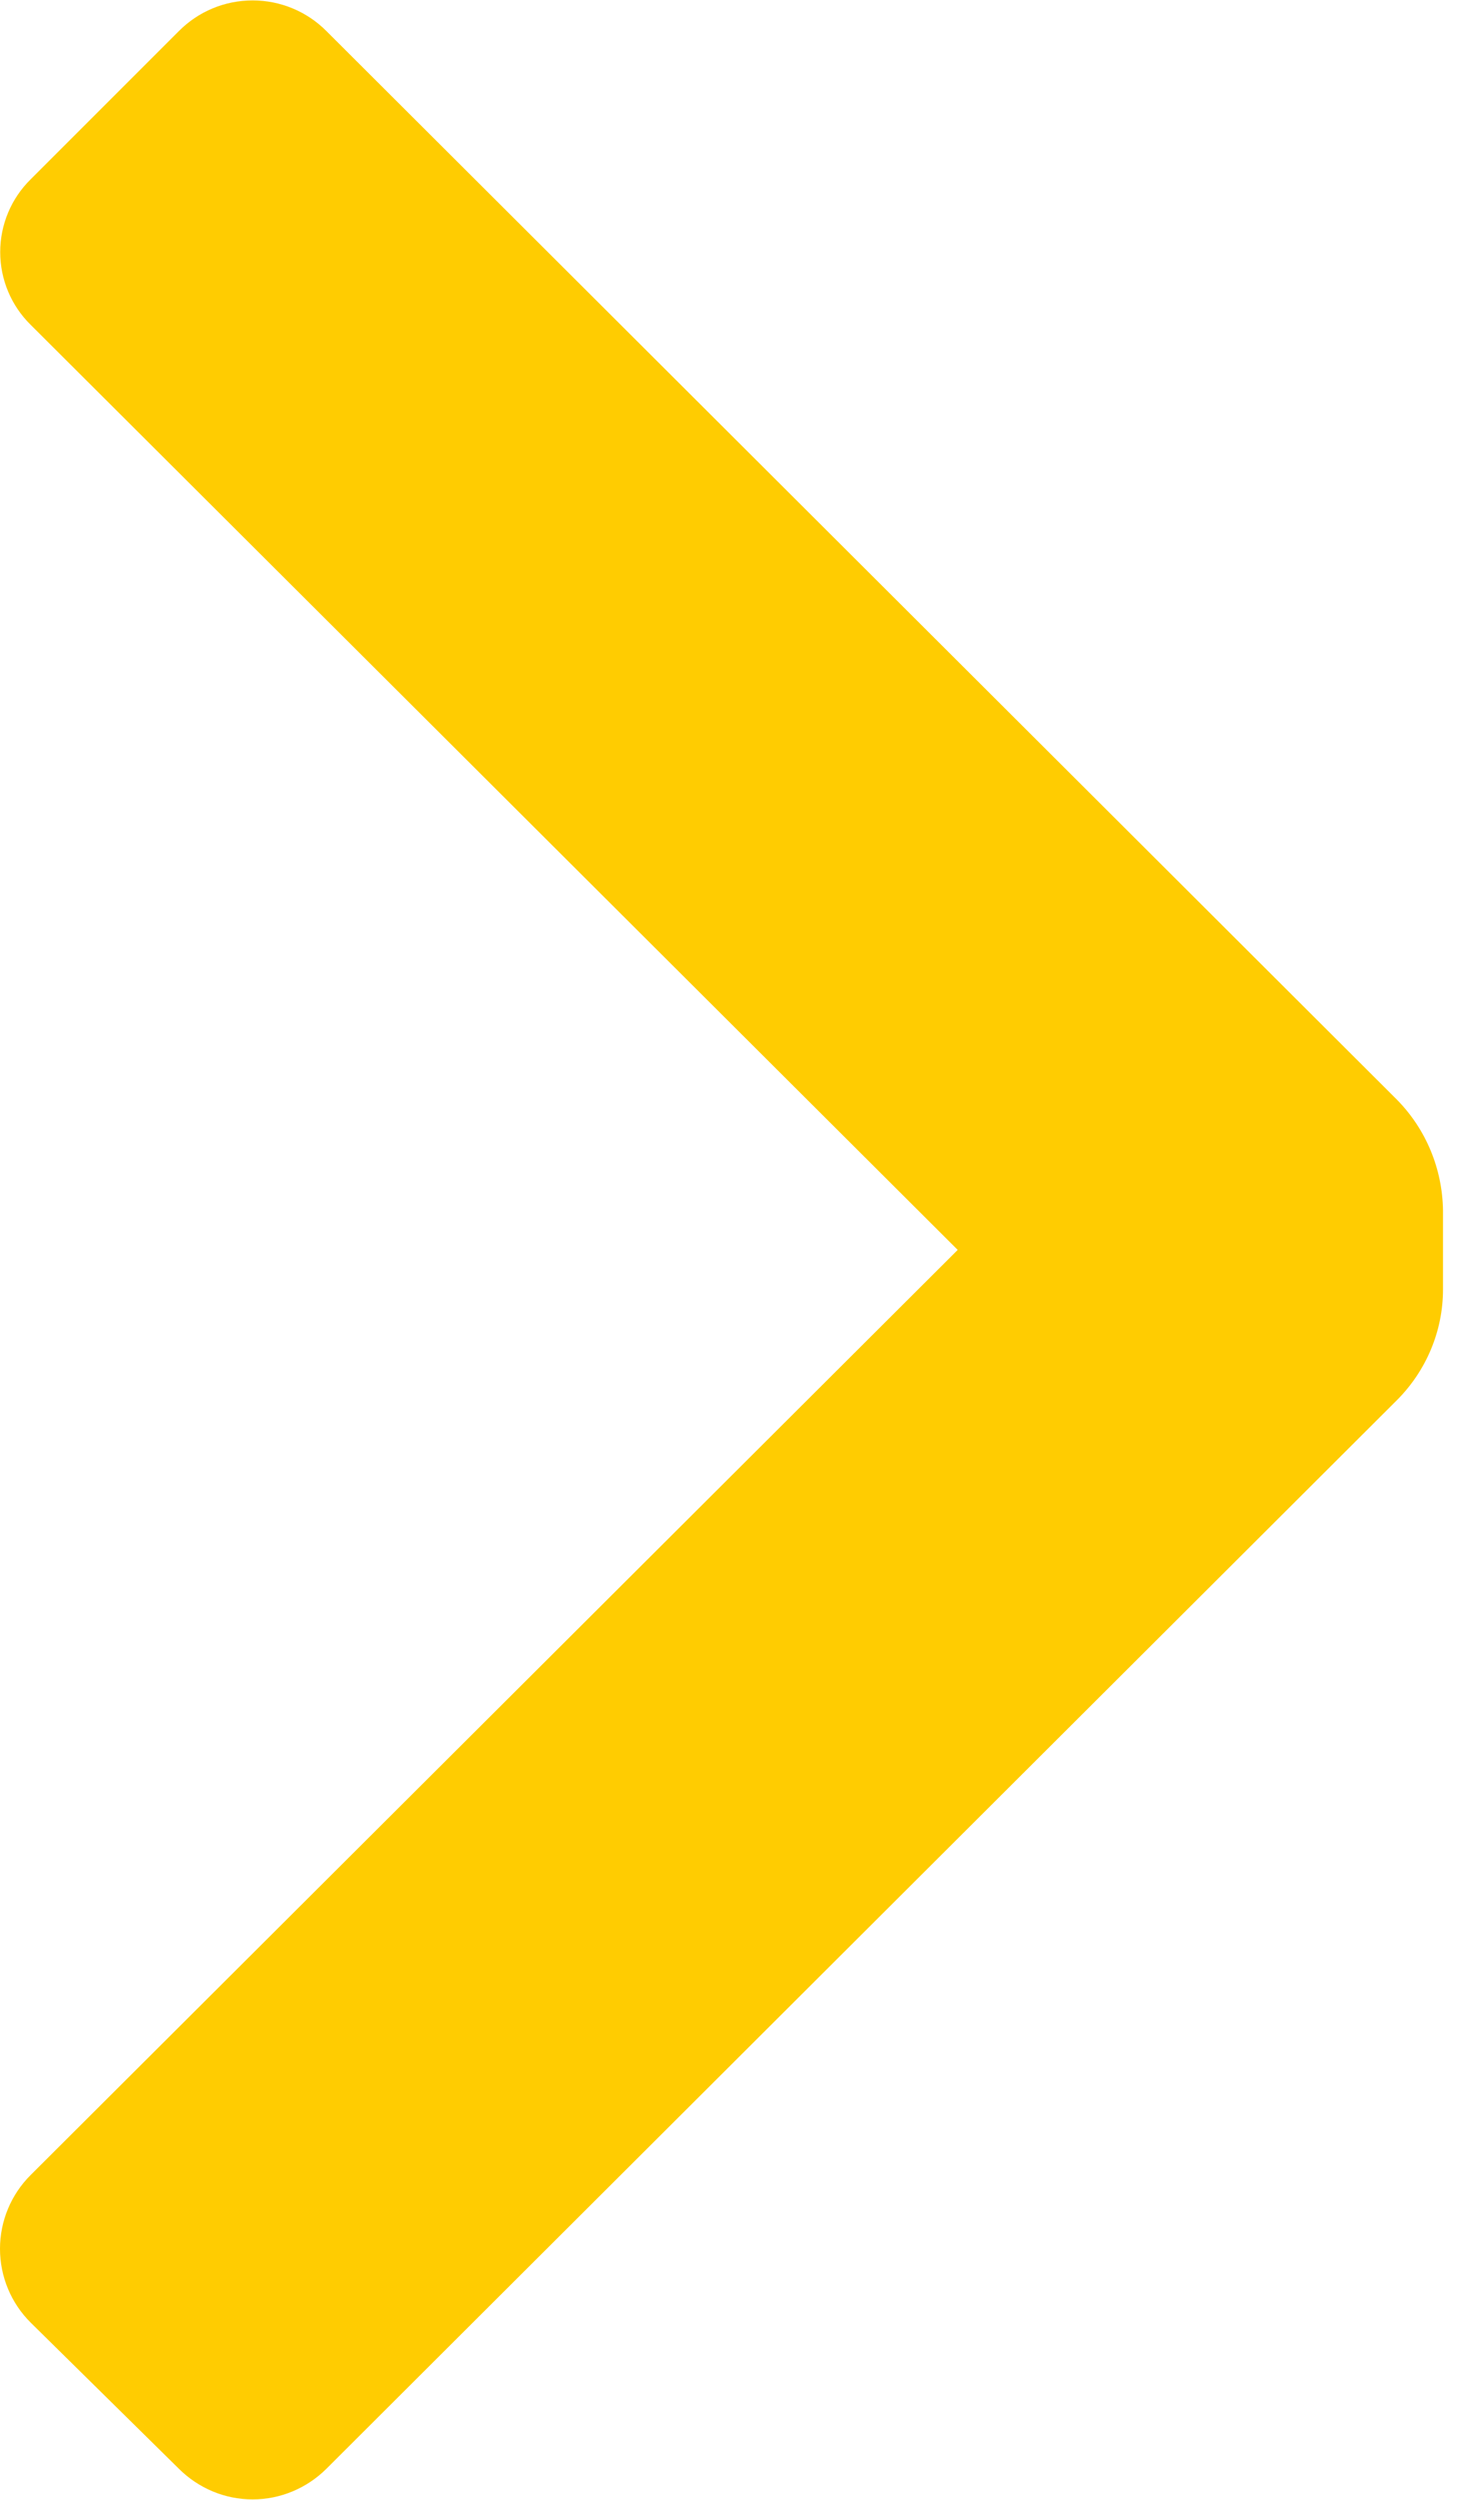 <svg width="7" height="12" viewBox="0 0 7 12" fill="none" xmlns="http://www.w3.org/2000/svg">
<path d="M6.708 6.72C6.848 6.579 6.928 6.389 6.928 6.19V5.81C6.925 5.611 6.847 5.422 6.708 5.28L1.568 0.15C1.474 0.055 1.346 0.002 1.213 0.002C1.079 0.002 0.952 0.055 0.858 0.15L0.148 0.86C0.054 0.952 0.001 1.078 0.001 1.21C0.001 1.342 0.054 1.468 0.148 1.56L4.598 6L0.148 10.44C0.053 10.534 -0 10.662 -0 10.795C-0 10.928 0.053 11.056 0.148 11.15L0.858 11.85C0.952 11.944 1.079 11.998 1.213 11.998C1.346 11.998 1.474 11.944 1.568 11.85L6.708 6.72Z" fill="#FFCC01"/>
</svg>
